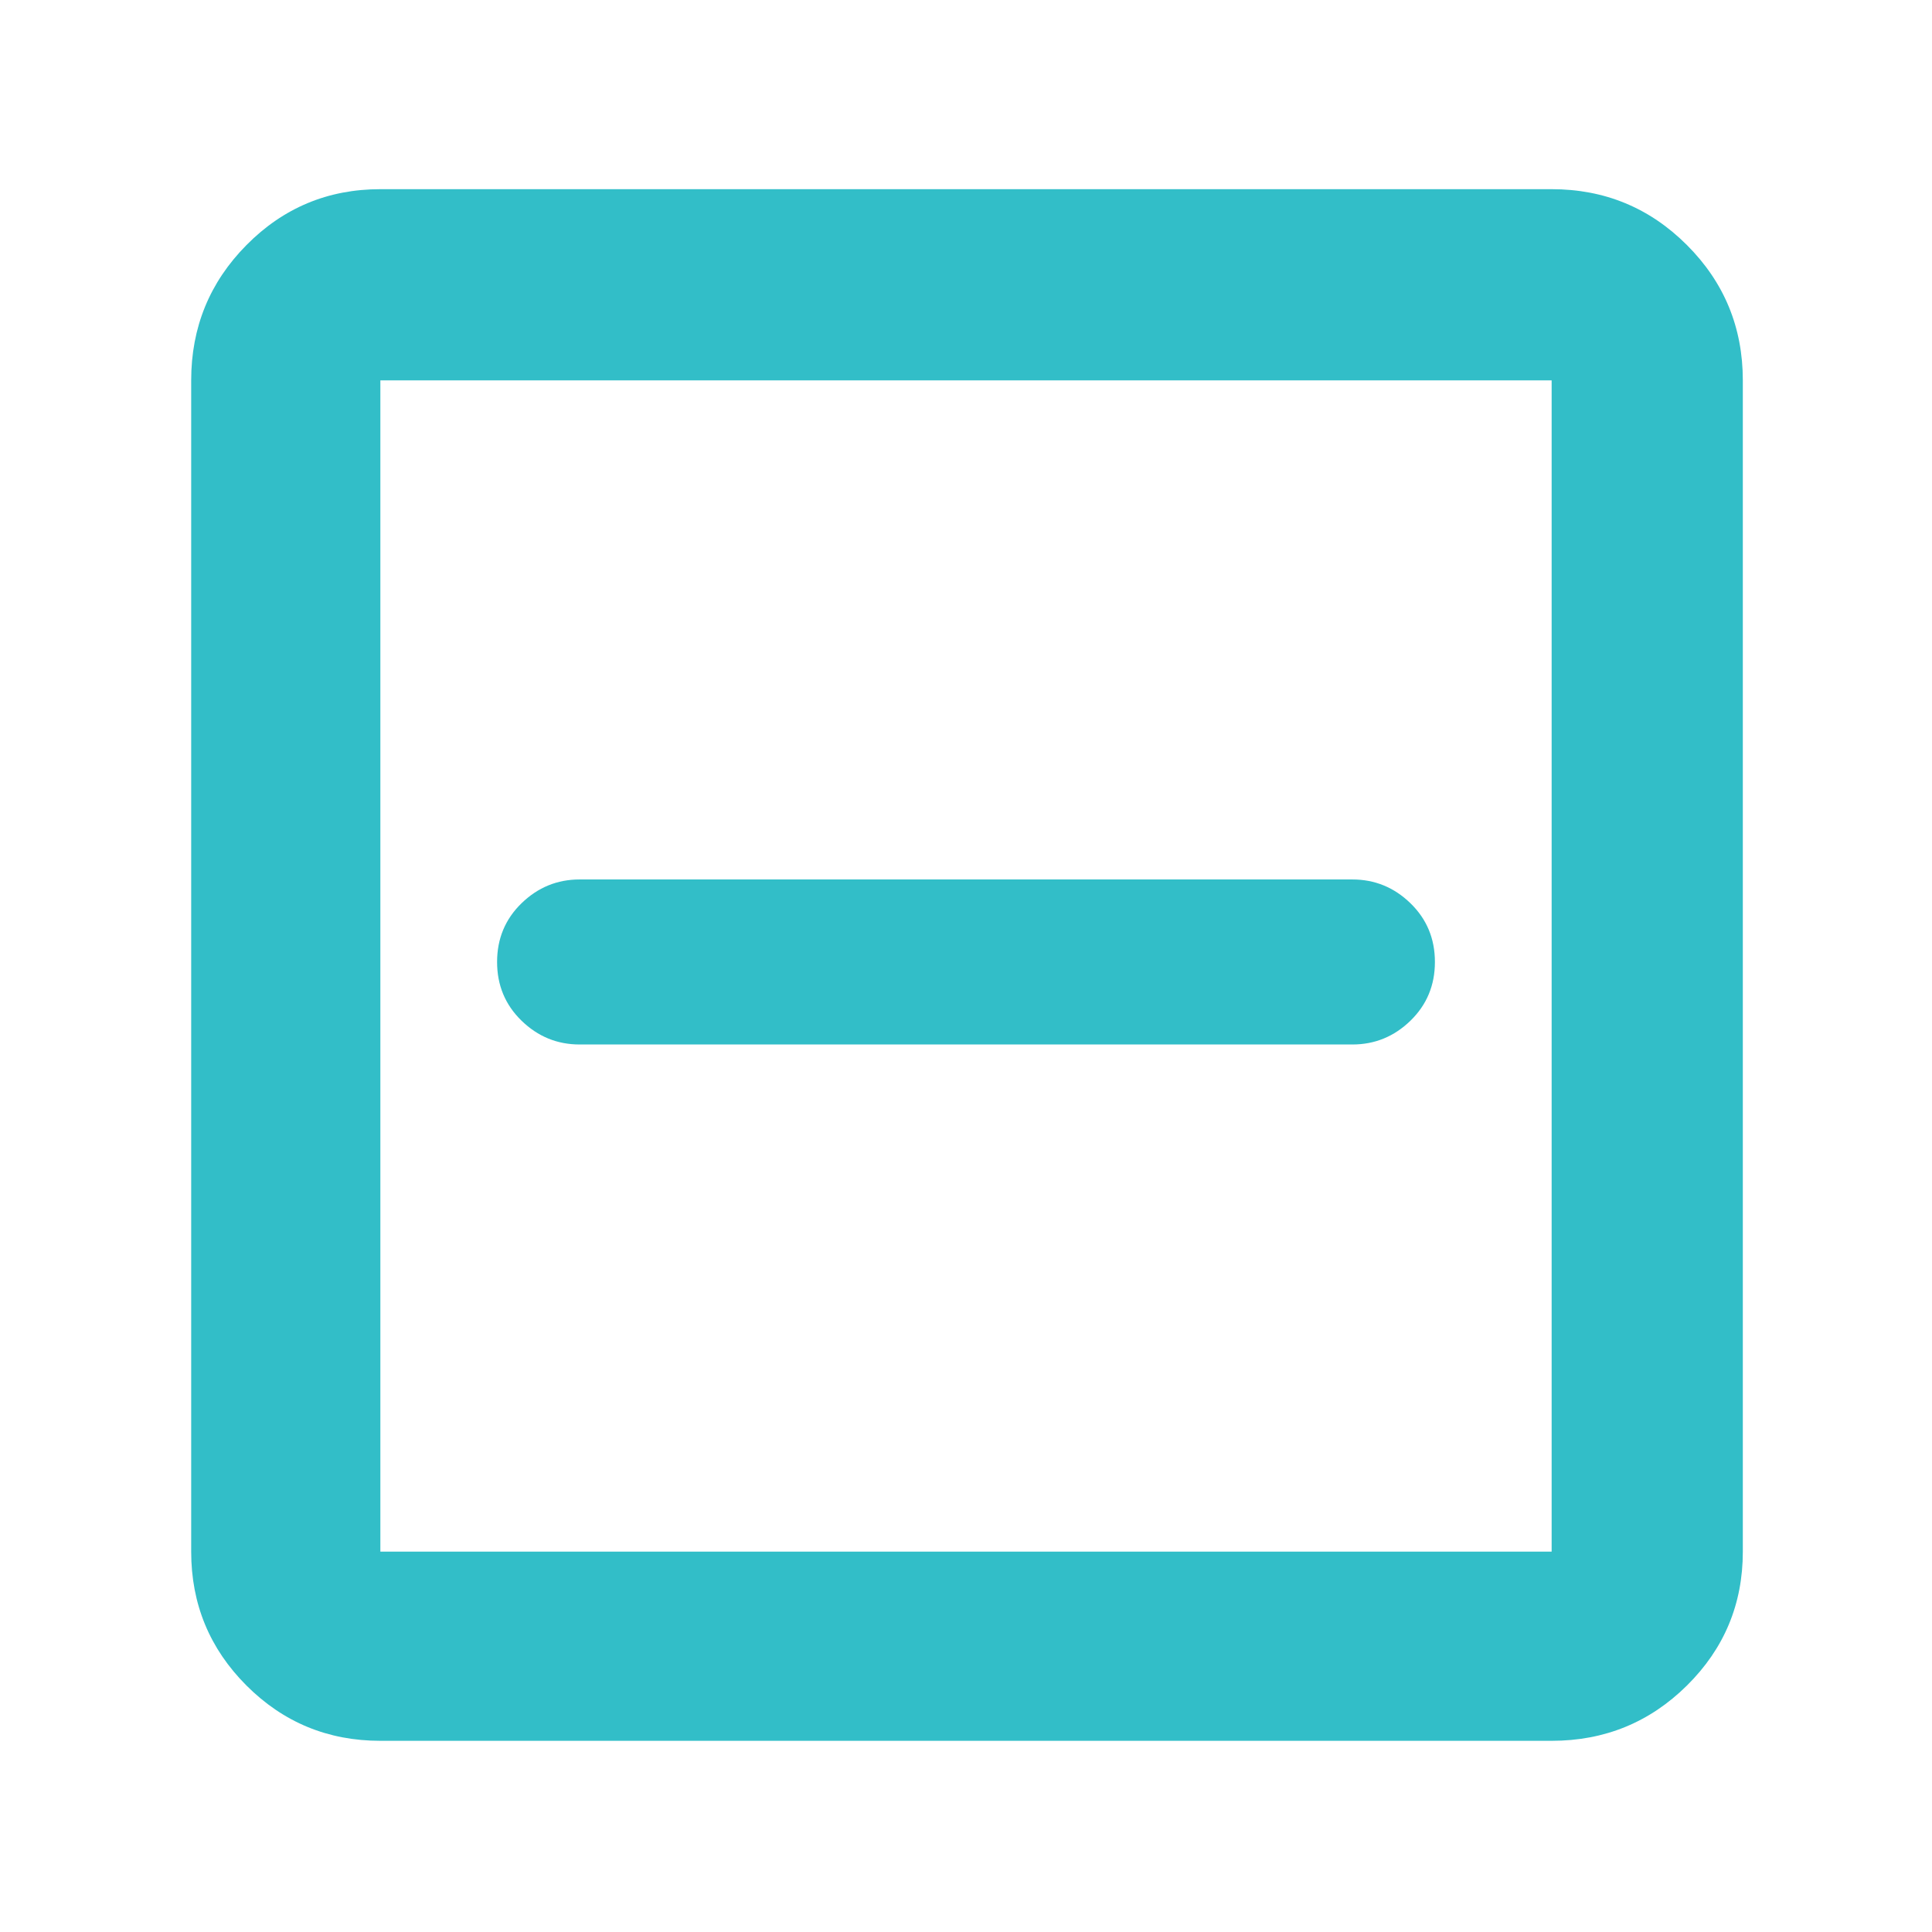 <svg xmlns="http://www.w3.org/2000/svg" height="48" viewBox="0 -960 960 960" width="48"><path fill="rgb(50, 190, 200)" d="M288-441h384q16.67 0 28.84-11.81Q713-464.63 713-482q0-17.38-12.16-29.19Q688.67-523 672-523H288q-16.67 0-28.84 11.81Q247-499.38 247-482q0 17.37 12.16 29.19Q271.33-441 288-441ZM189-95q-39.05 0-66.53-27.47Q95-149.95 95-189v-582q0-39.46 27.47-67.23Q149.95-866 189-866h582q39.46 0 67.23 27.77Q866-810.46 866-771v582q0 39.05-27.77 66.53Q810.46-95 771-95H189Zm0-94h582v-582H189v582Zm0-582v582-582Z"/></svg>